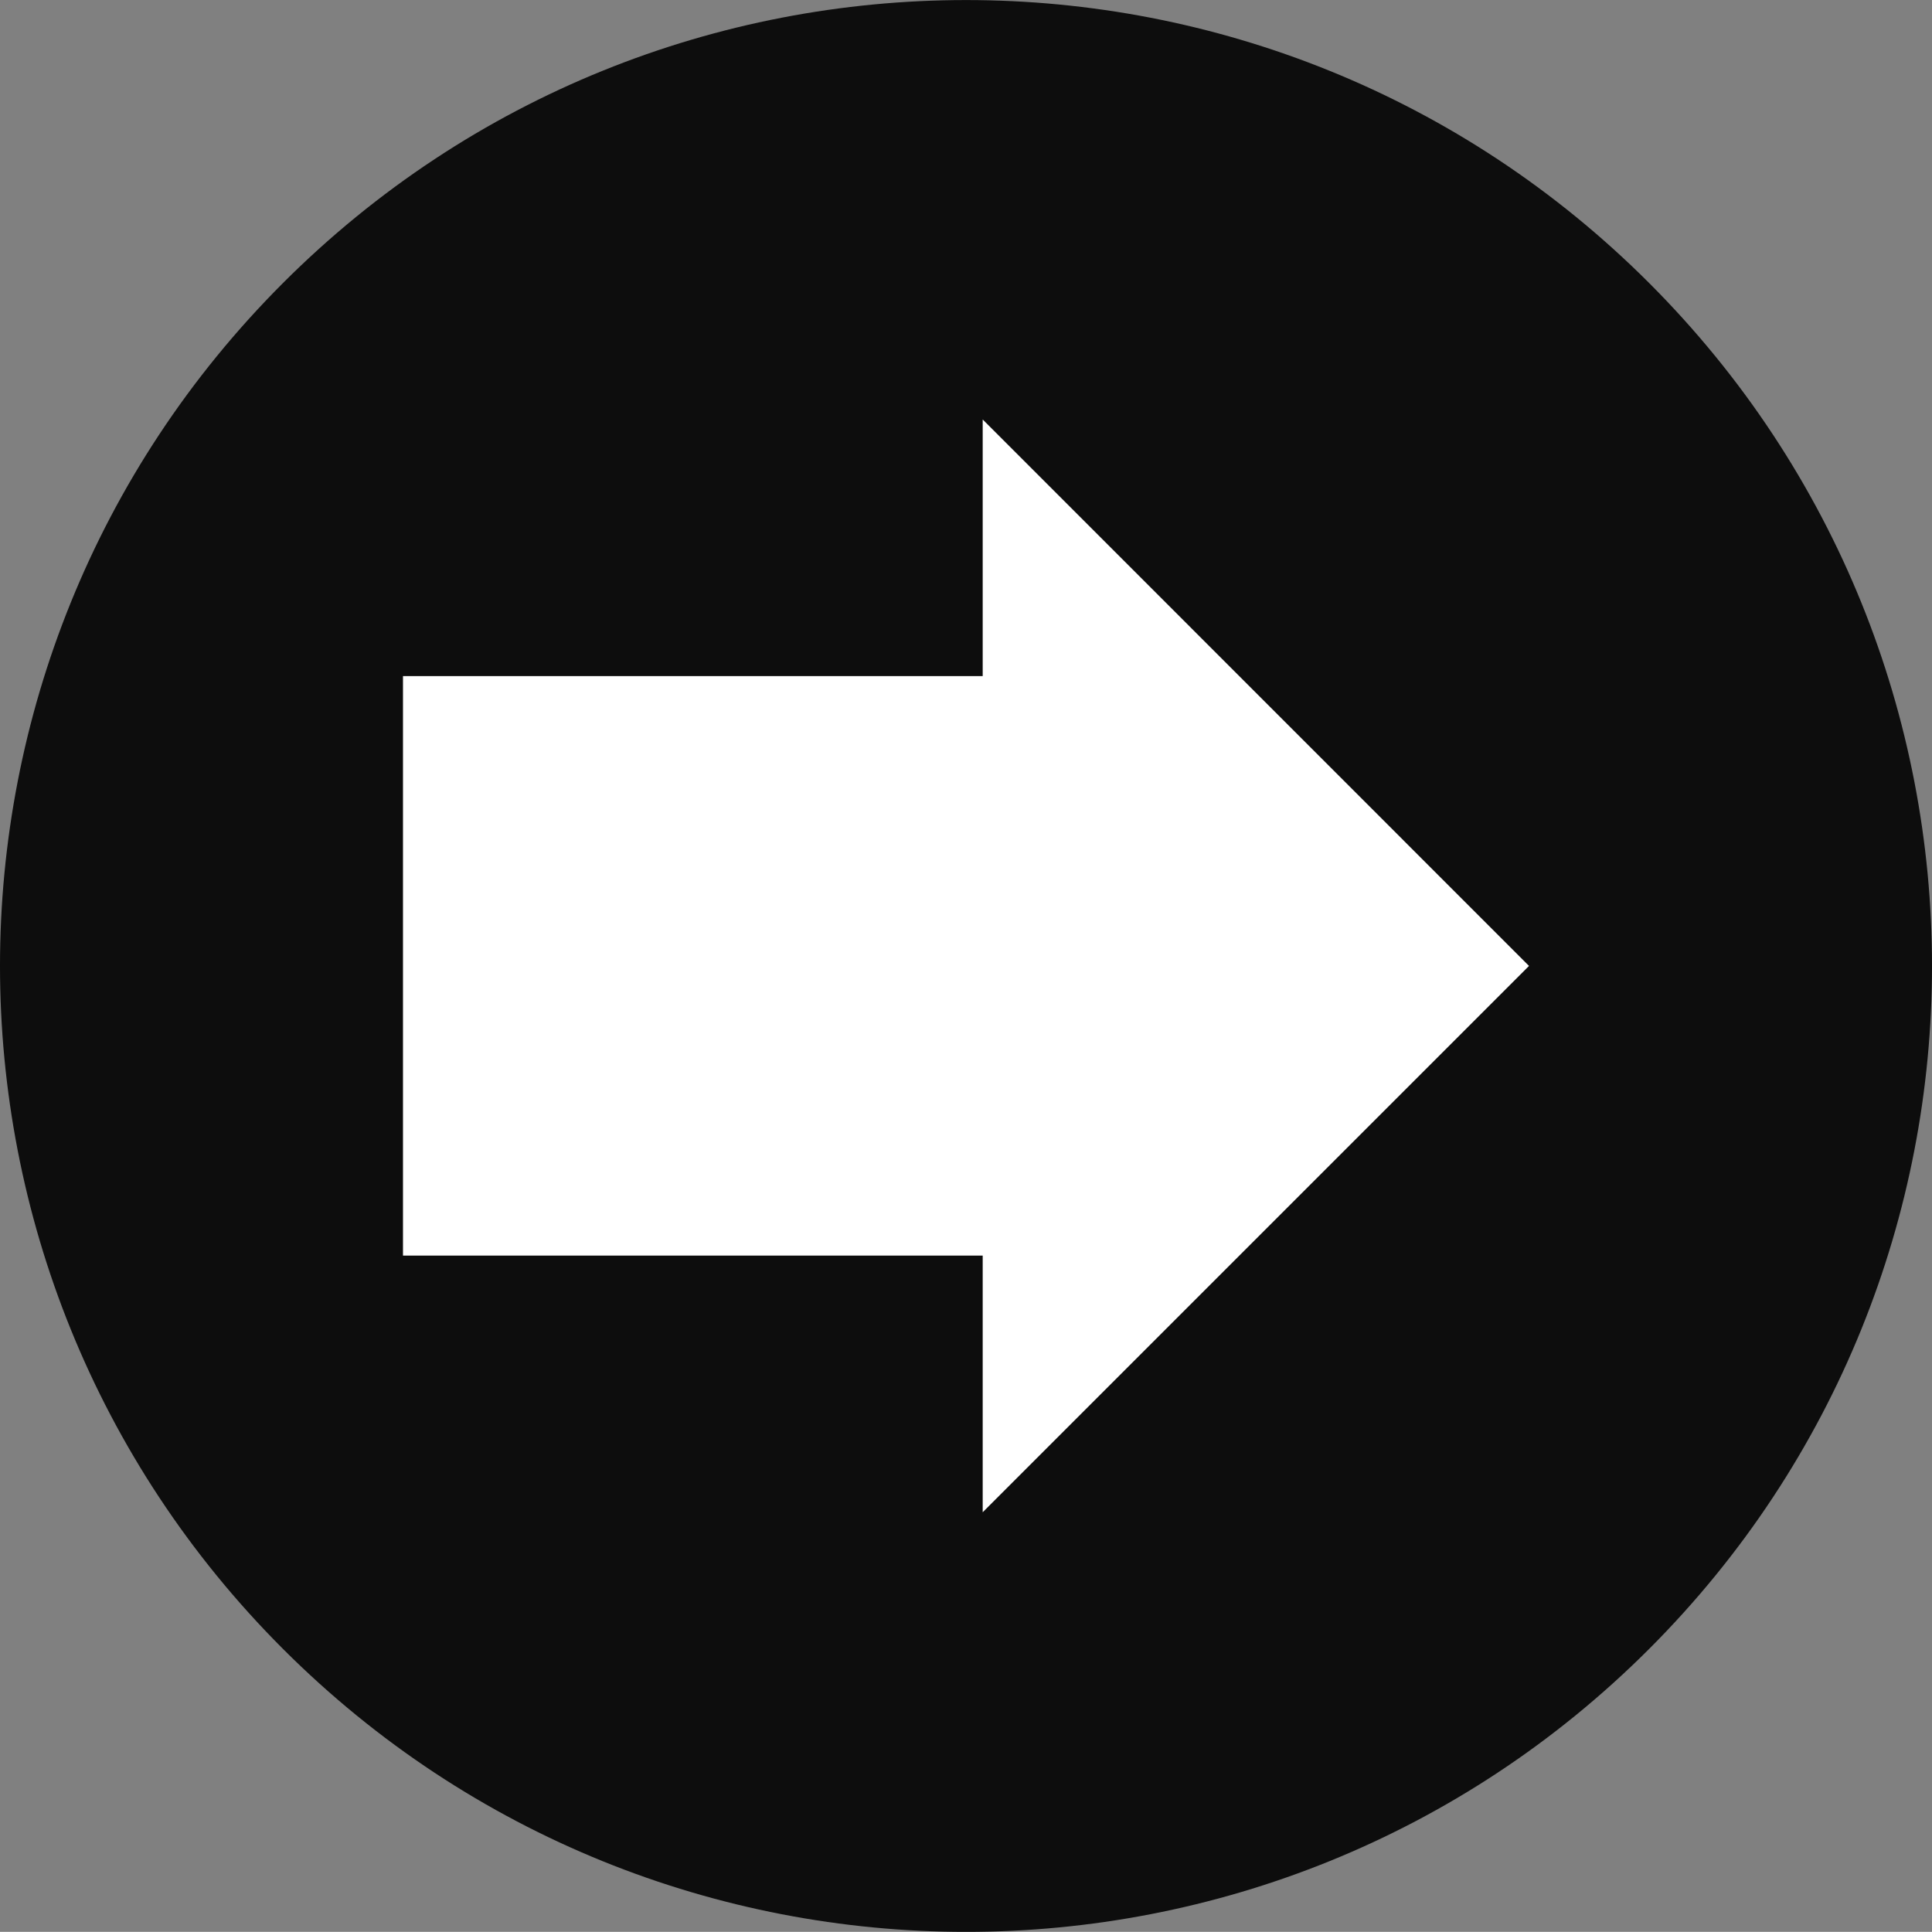 <?xml version="1.0" encoding="UTF-8"?>
<svg xmlns="http://www.w3.org/2000/svg" xmlns:xlink="http://www.w3.org/1999/xlink" clip-rule="evenodd" stroke-miterlimit="10" viewBox="1700.78 1417.34 283.48 283.46">
    <rect x="1700.78" y="1417.34" width="283.48" height="283.46" fill="#808080" stroke="none"/>
    <desc>SVG generated by Lineform</desc>
    <defs/>
    <g>
        <path d="M 1700.78 1559.07 C 1700.78 1595.35 1714.64 1631.62 1742.31 1659.29 C 1797.66 1714.64 1887.40 1714.64 1942.75 1659.29 C 1998.10 1603.94 1998.10 1514.21 1942.75 1458.86 C 1887.40 1403.51 1797.66 1403.51 1742.31 1458.86 C 1714.64 1486.53 1700.78 1522.80 1700.78 1559.07 Z M 1700.78 1559.07 " fill="#000000" fill-opacity="0.90"/>
        <path d="M 1759.91 1601.57 L 1759.91 1516.54 L 1844.97 1516.54 L 1844.97 1478.89 L 1925.13 1559.07 L 1844.97 1639.23 L 1844.97 1601.57 L 1759.91 1601.57 Z M 1759.91 1601.57 " fill="#FFFFFF"/>
    </g>
</svg>